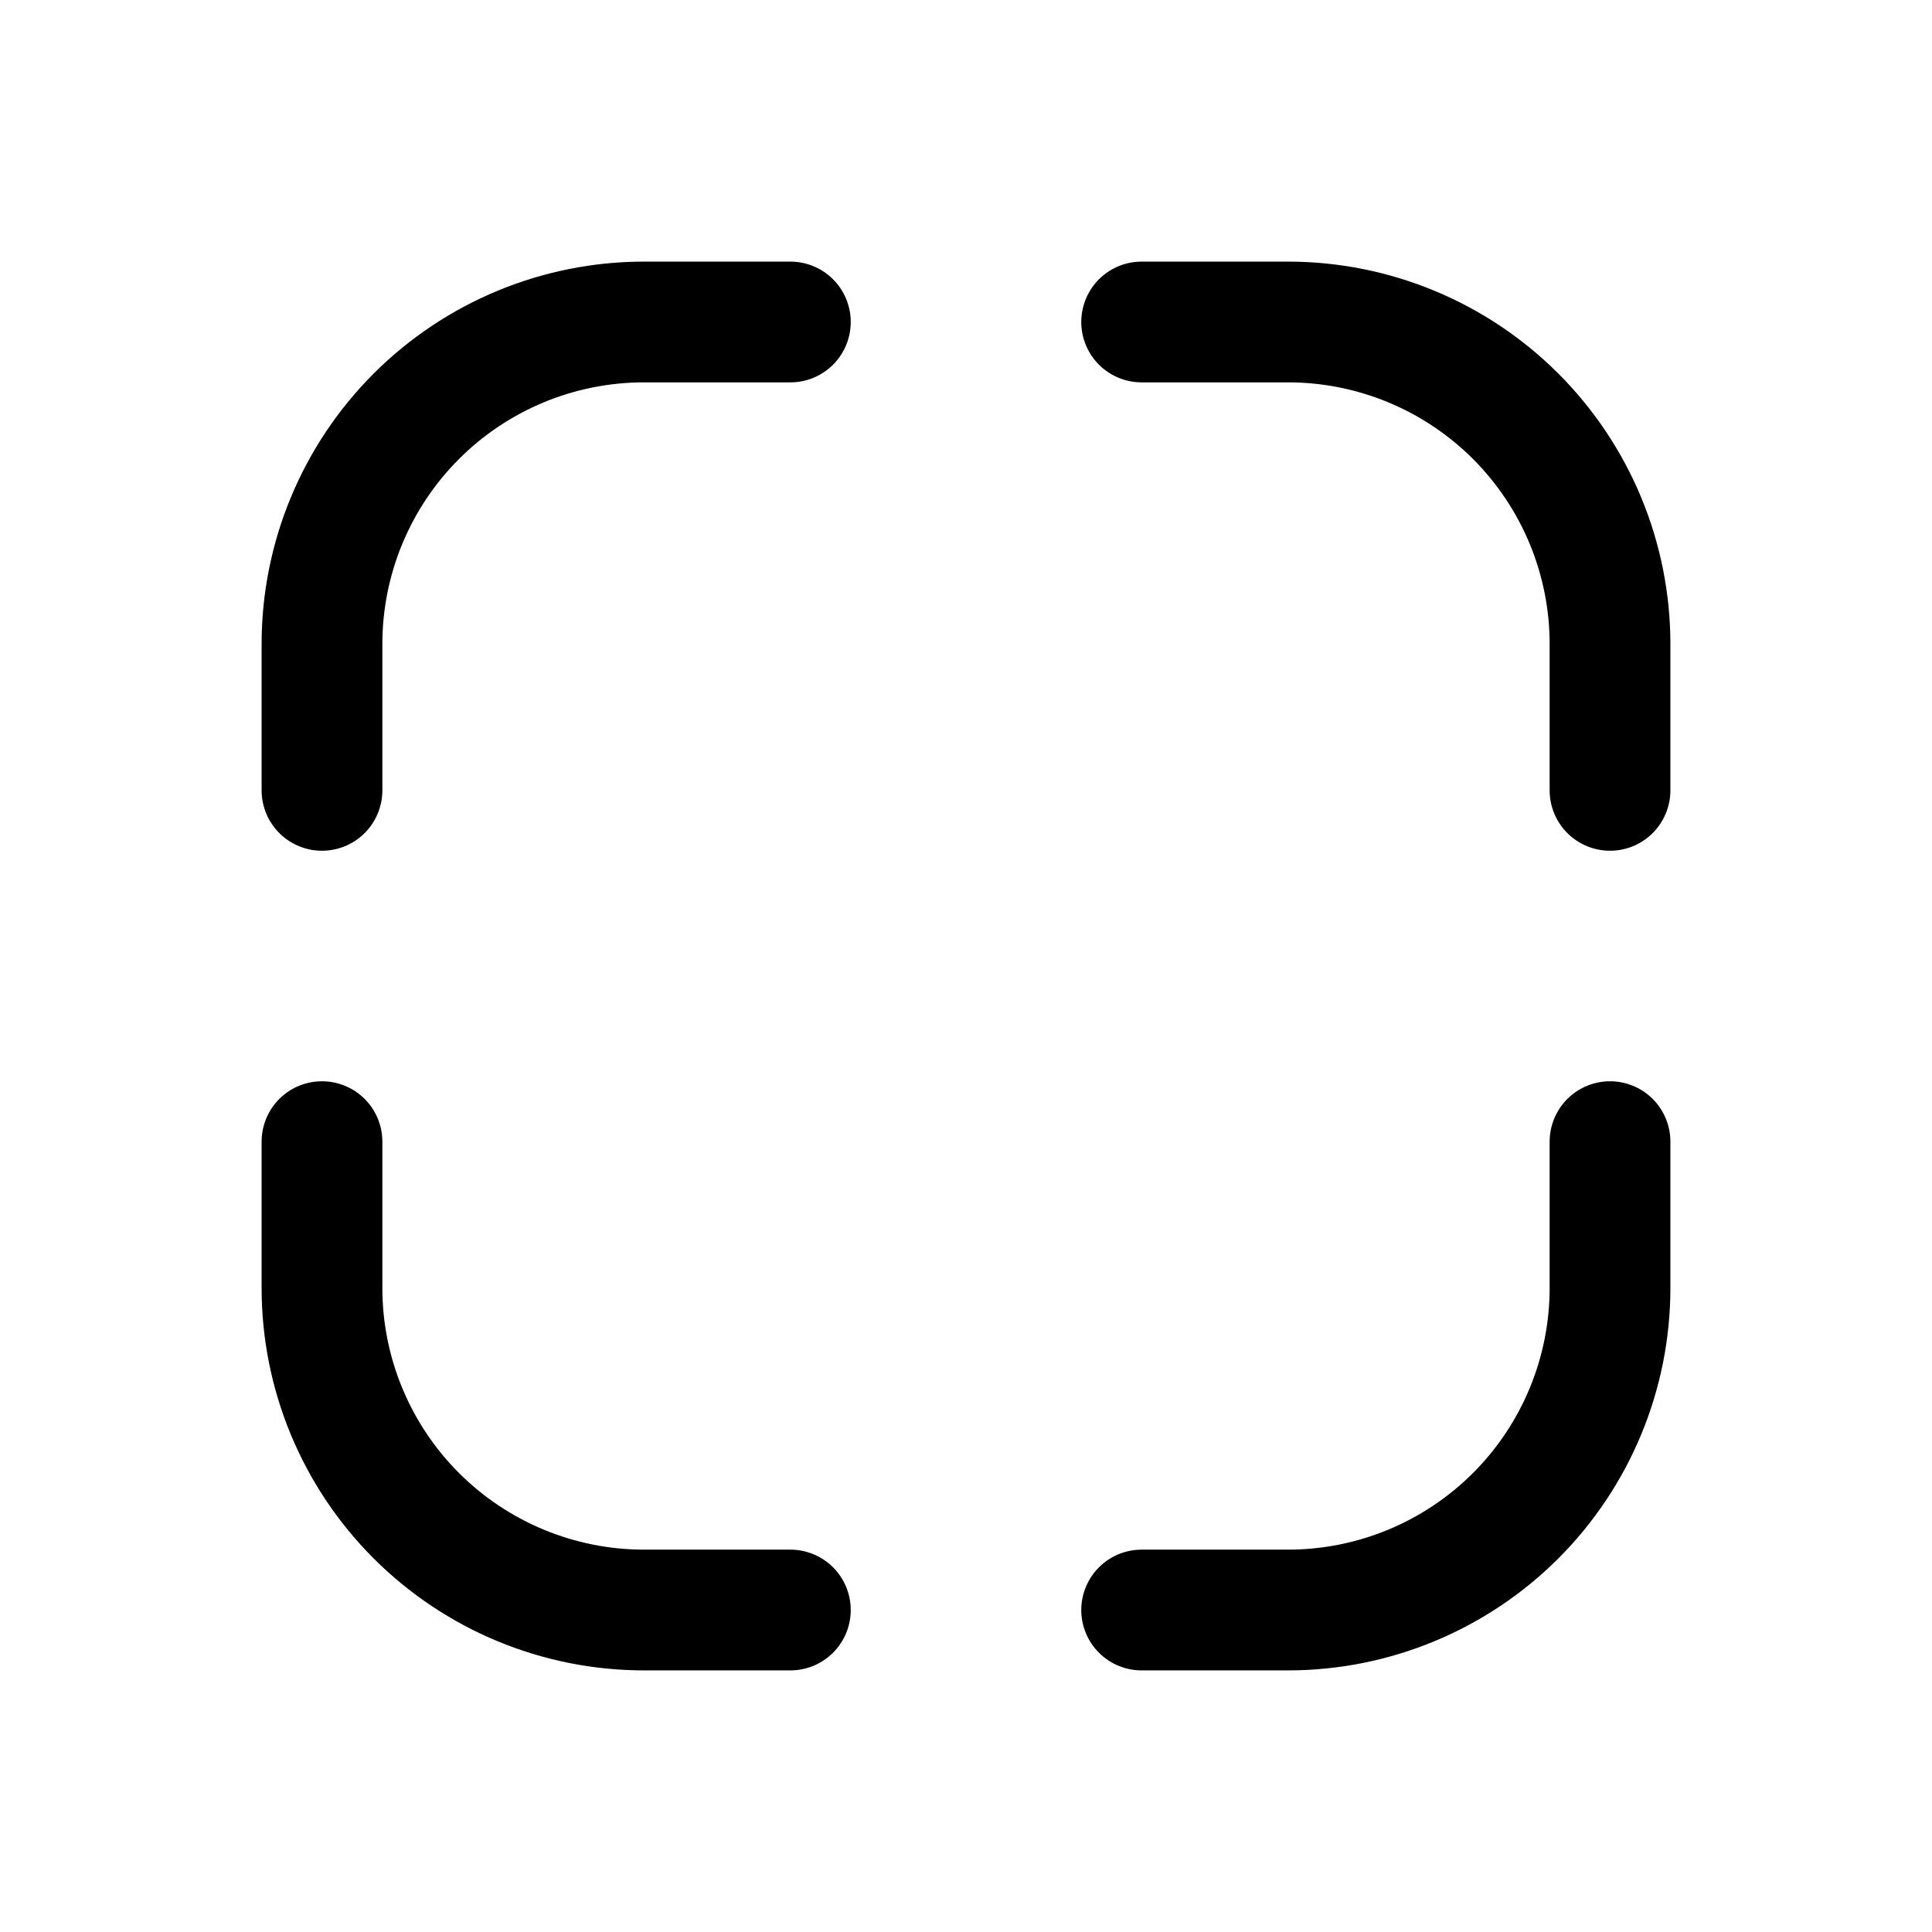 <svg width="44" height="44" viewBox="0 0 44 44" fill="none" xmlns="http://www.w3.org/2000/svg">
<path d="M7.333 18V14.667C7.333 12.722 8.106 10.857 9.481 9.481C10.857 8.106 12.722 7.333 14.667 7.333H18" stroke="black" stroke-width="2.75" stroke-linecap="round" stroke-linejoin="round"/>
<path d="M36.667 18V14.667C36.667 12.722 35.894 10.857 34.519 9.481C33.144 8.106 31.278 7.333 29.333 7.333H26" stroke="black" stroke-width="2.75" stroke-linecap="round" stroke-linejoin="round"/>
<path d="M7.333 26V29.333C7.333 31.278 8.106 33.144 9.481 34.519C10.857 35.894 12.722 36.667 14.667 36.667H18" stroke="black" stroke-width="2.75" stroke-linecap="round" stroke-linejoin="round"/>
<path d="M36.667 26V29.333C36.667 31.278 35.894 33.144 34.519 34.519C33.144 35.894 31.278 36.667 29.333 36.667H26" stroke="black" stroke-width="2.75" stroke-linecap="round" stroke-linejoin="round"/>
</svg>
